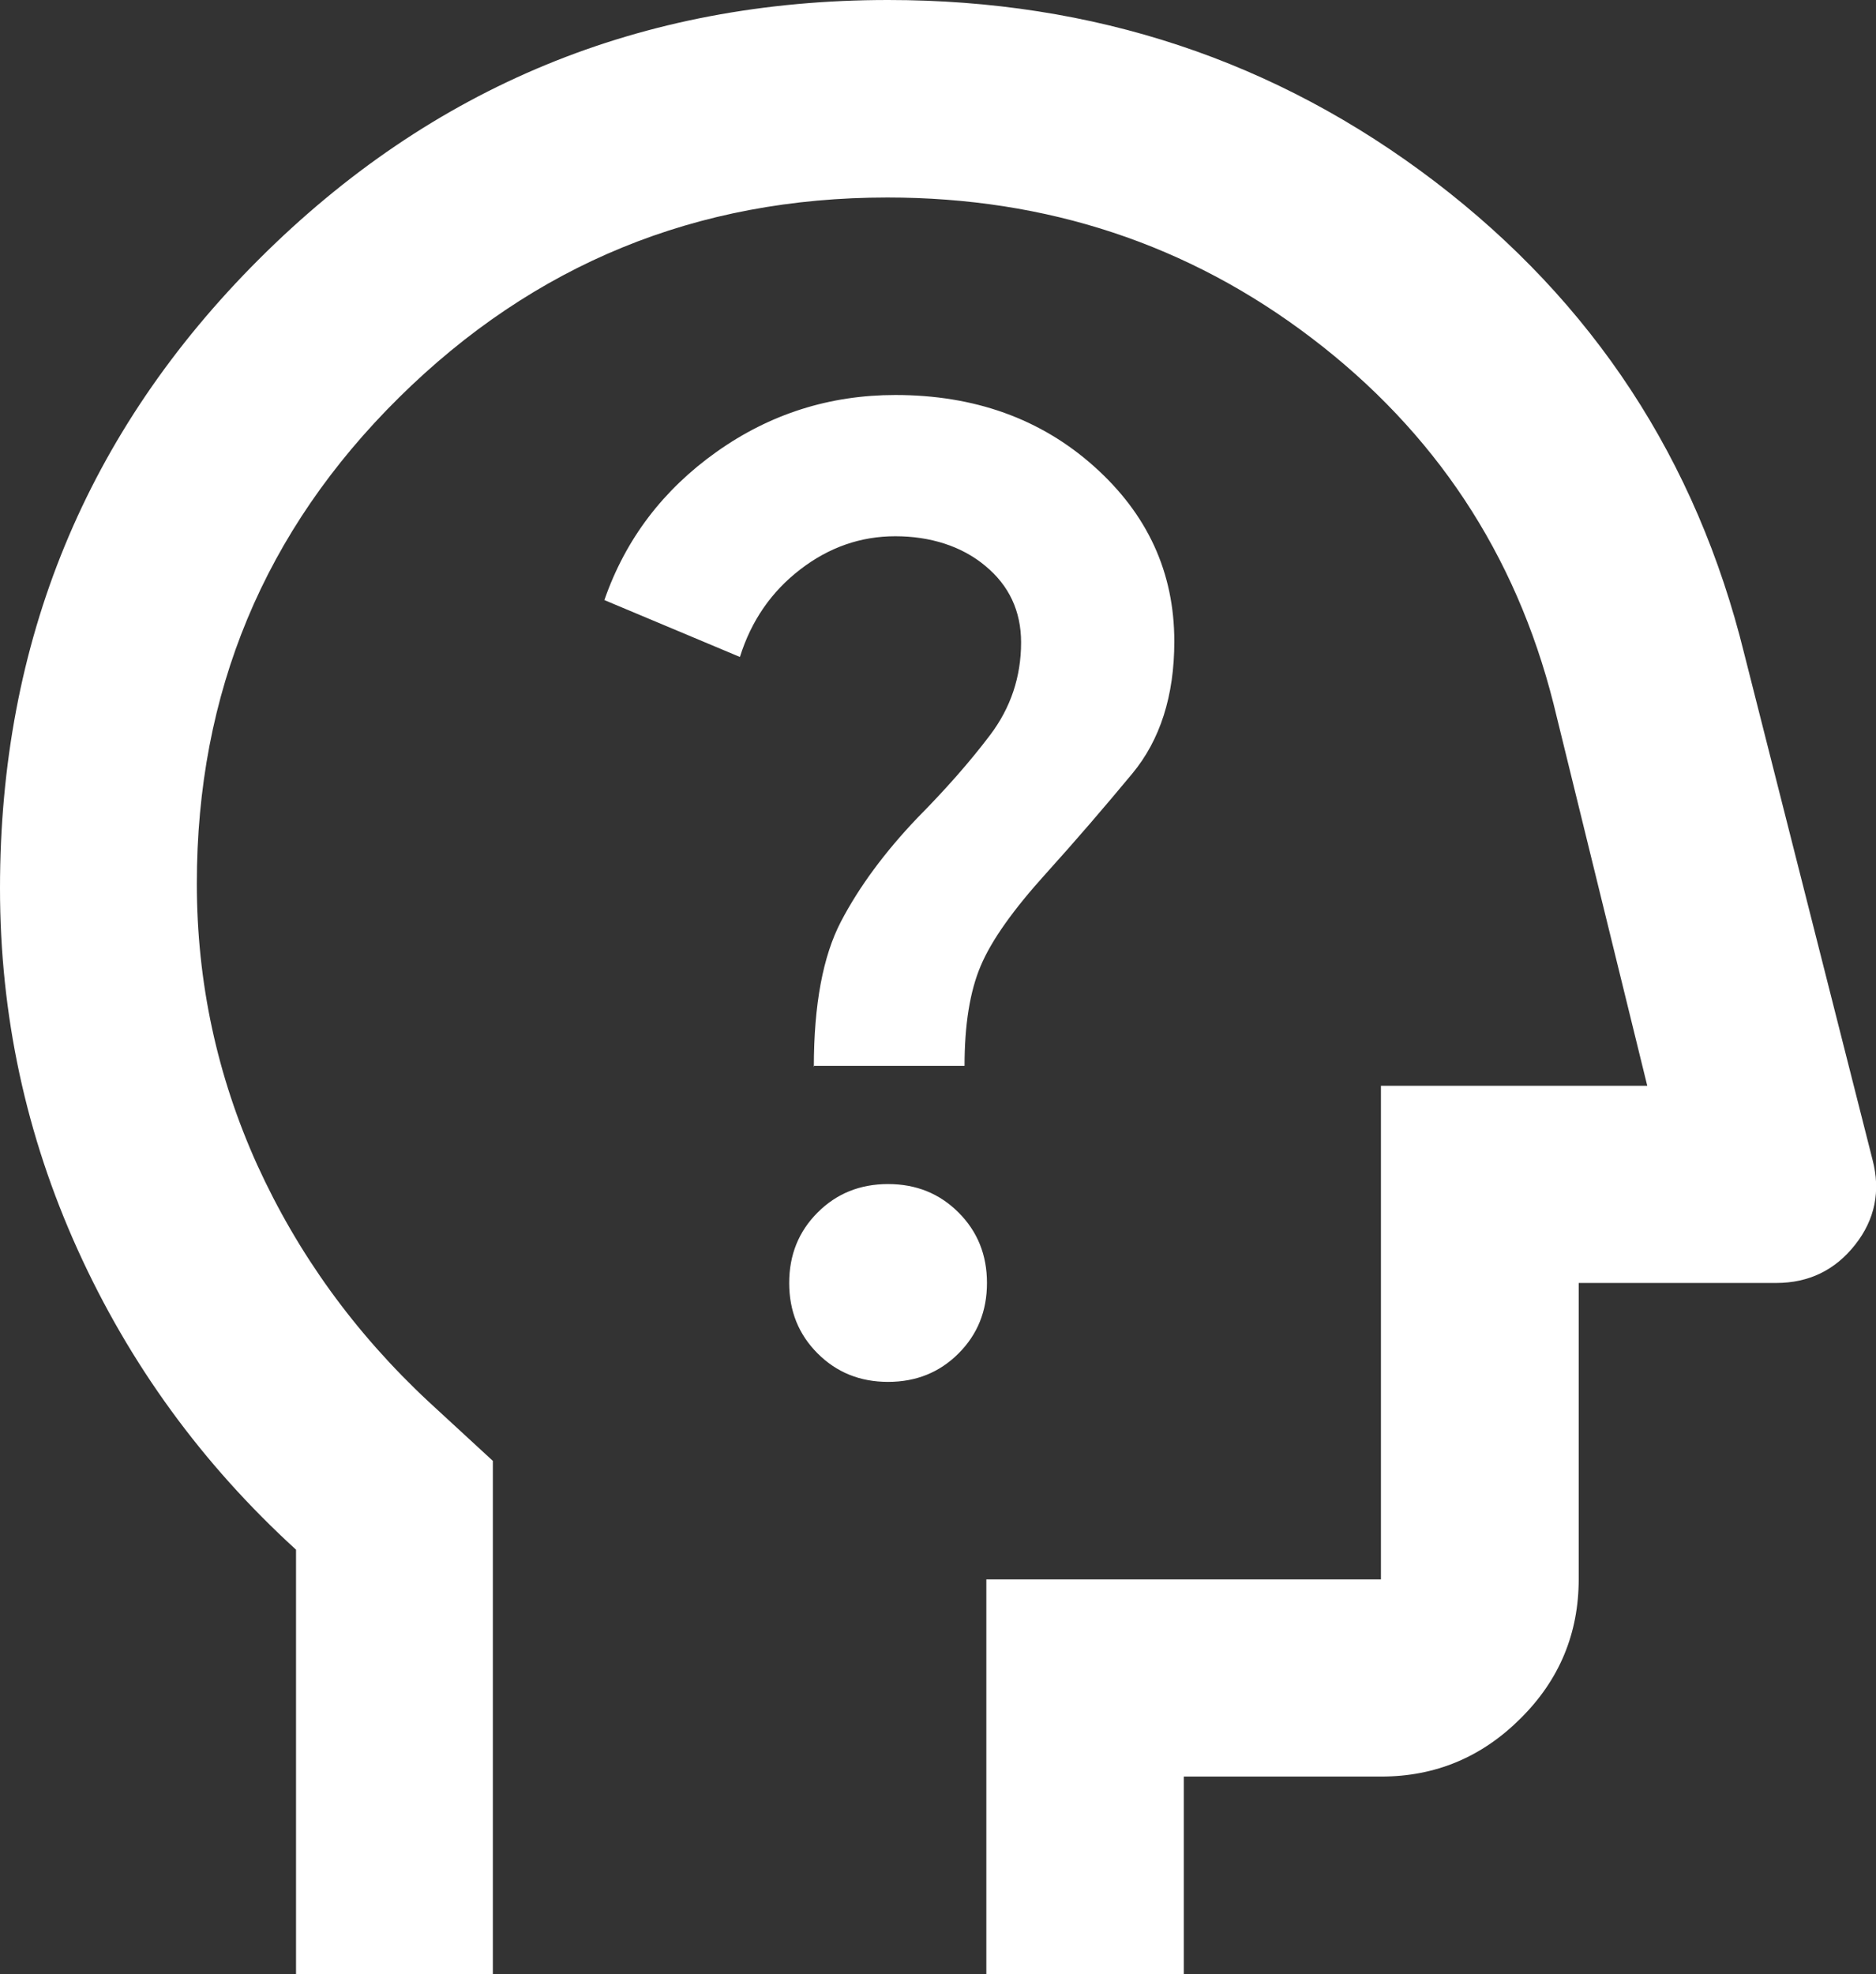 <?xml version="1.0" encoding="UTF-8"?>
<svg id="Lager_2" data-name="Lager 2" xmlns="http://www.w3.org/2000/svg" viewBox="0 0 59.38 62.47">
  <rect x="0" y="0" width="59.38" height="62.47" fill="#333333" stroke="none"/>
  <defs>
    <style>
      .cls-1 {
        fill: #fff;
        stroke-width: 0px;
      }
    </style>
  </defs>
  <g id="Lager_1-2" data-name="Lager 1">
    <path class="cls-1" d="M9.37,62.47v-13.43c-2.97-2.71-5.27-5.87-6.91-9.49-1.64-3.62-2.46-7.43-2.46-11.44,0-7.81,2.73-14.45,8.2-19.91S20.3,0,28.11,0c6.51,0,12.27,1.91,17.3,5.74,5.02,3.83,8.29,8.81,9.8,14.95l4.06,16.01c.26.99.08,1.89-.55,2.69s-1.46,1.21-2.5,1.21h-6.25v9.37c0,1.72-.61,3.19-1.84,4.41-1.22,1.22-2.69,1.84-4.41,1.84h-6.25v6.25h-6.25v-12.49h12.49v-15.62h8.43l-2.97-12.1c-1.2-4.74-3.75-8.59-7.65-11.56s-8.38-4.45-13.43-4.45c-6.04,0-11.19,2.11-15.46,6.33-4.27,4.22-6.4,9.34-6.4,15.38,0,3.12.64,6.09,1.91,8.9,1.28,2.81,3.08,5.31,5.43,7.5l2.03,1.87v16.24h-6.25ZM28.11,43.73c.89,0,1.63-.3,2.23-.9.6-.6.9-1.34.9-2.23s-.3-1.63-.9-2.23c-.6-.6-1.34-.9-2.23-.9s-1.63.3-2.23.9-.9,1.34-.9,2.23.3,1.63.9,2.23,1.34.9,2.23.9ZM25.77,33.73h4.76c0-1.3.17-2.36.51-3.16.34-.81,1.03-1.78,2.07-2.93.94-1.04,1.85-2.1,2.73-3.16s1.33-2.46,1.33-4.18c0-2.19-.85-4.03-2.54-5.54-1.69-1.51-3.79-2.26-6.29-2.26-2.08,0-3.97.6-5.66,1.8s-2.88,2.76-3.55,4.69l4.29,1.8c.36-1.15,1-2.07,1.91-2.77s1.91-1.05,3.01-1.05,2.1.31,2.85.94c.75.62,1.13,1.43,1.13,2.42,0,1.09-.33,2.07-.98,2.93-.65.86-1.42,1.73-2.3,2.62-1.04,1.09-1.85,2.19-2.42,3.28s-.86,2.63-.86,4.61Z"/>
  </g>
</svg>